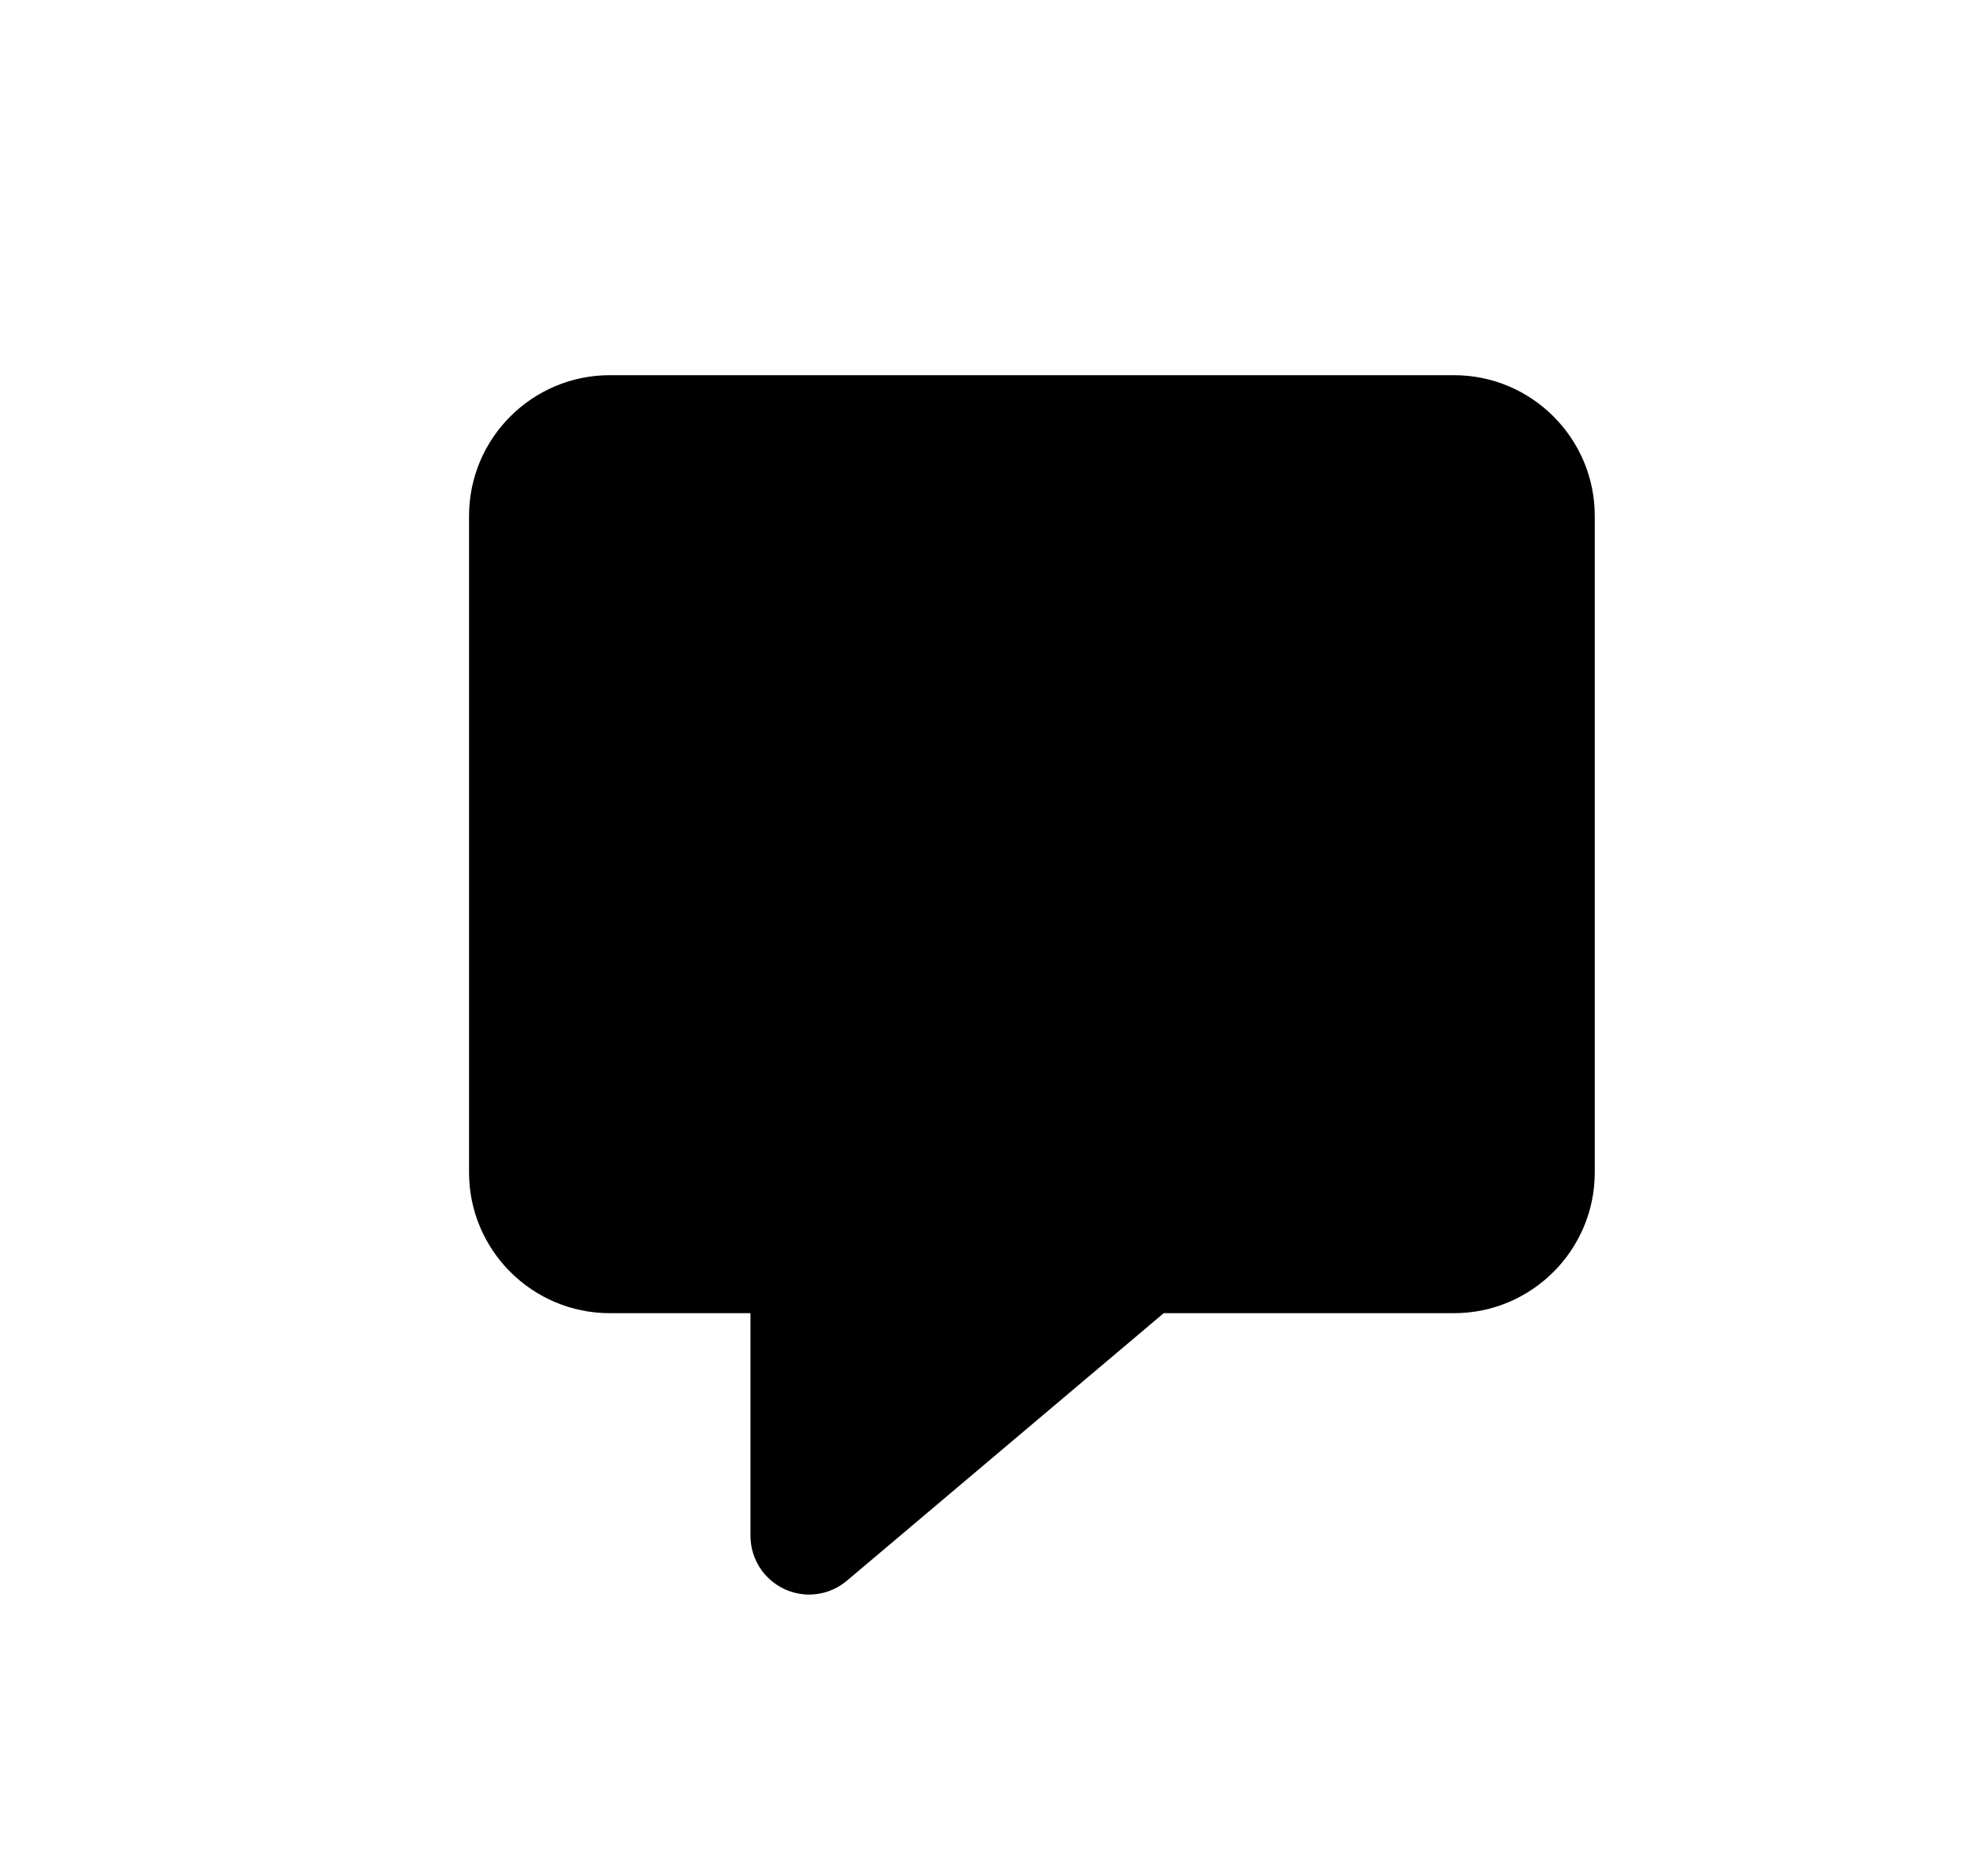 <?xml version="1.0" encoding="UTF-8"?>
<svg width="21px" height="20px" viewBox="0 0 21 20" version="1.1" xmlns="http://www.w3.org/2000/svg" xmlns:xlink="http://www.w3.org/1999/xlink">
    <title>CommentFill_Small_20X20</title>
    <g id="CommentFill_Small_20X20" stroke="none" stroke-width="1" fill="none" fill-rule="evenodd" transform="translate(1, 0)">
        <path d="M14.5,4 L5.5,4 C4.673,4 4,4.673 4,5.5 L4,12.5 C4,13.327 4.673,14 5.5,14 L7,14 L7,16.375 C7,16.618 7.143,16.84 7.363,16.942 C7.446,16.98 7.536,17 7.625,17 C7.77,17 7.914,16.949 8.028,16.852 L11.405,14 L14.5,14 C15.327,14 16,13.327 16,12.5 L16,5.5 C16,4.673 15.327,4 14.5,4" id="Fill-2" fill="#000000"></path>
    </g>
</svg>